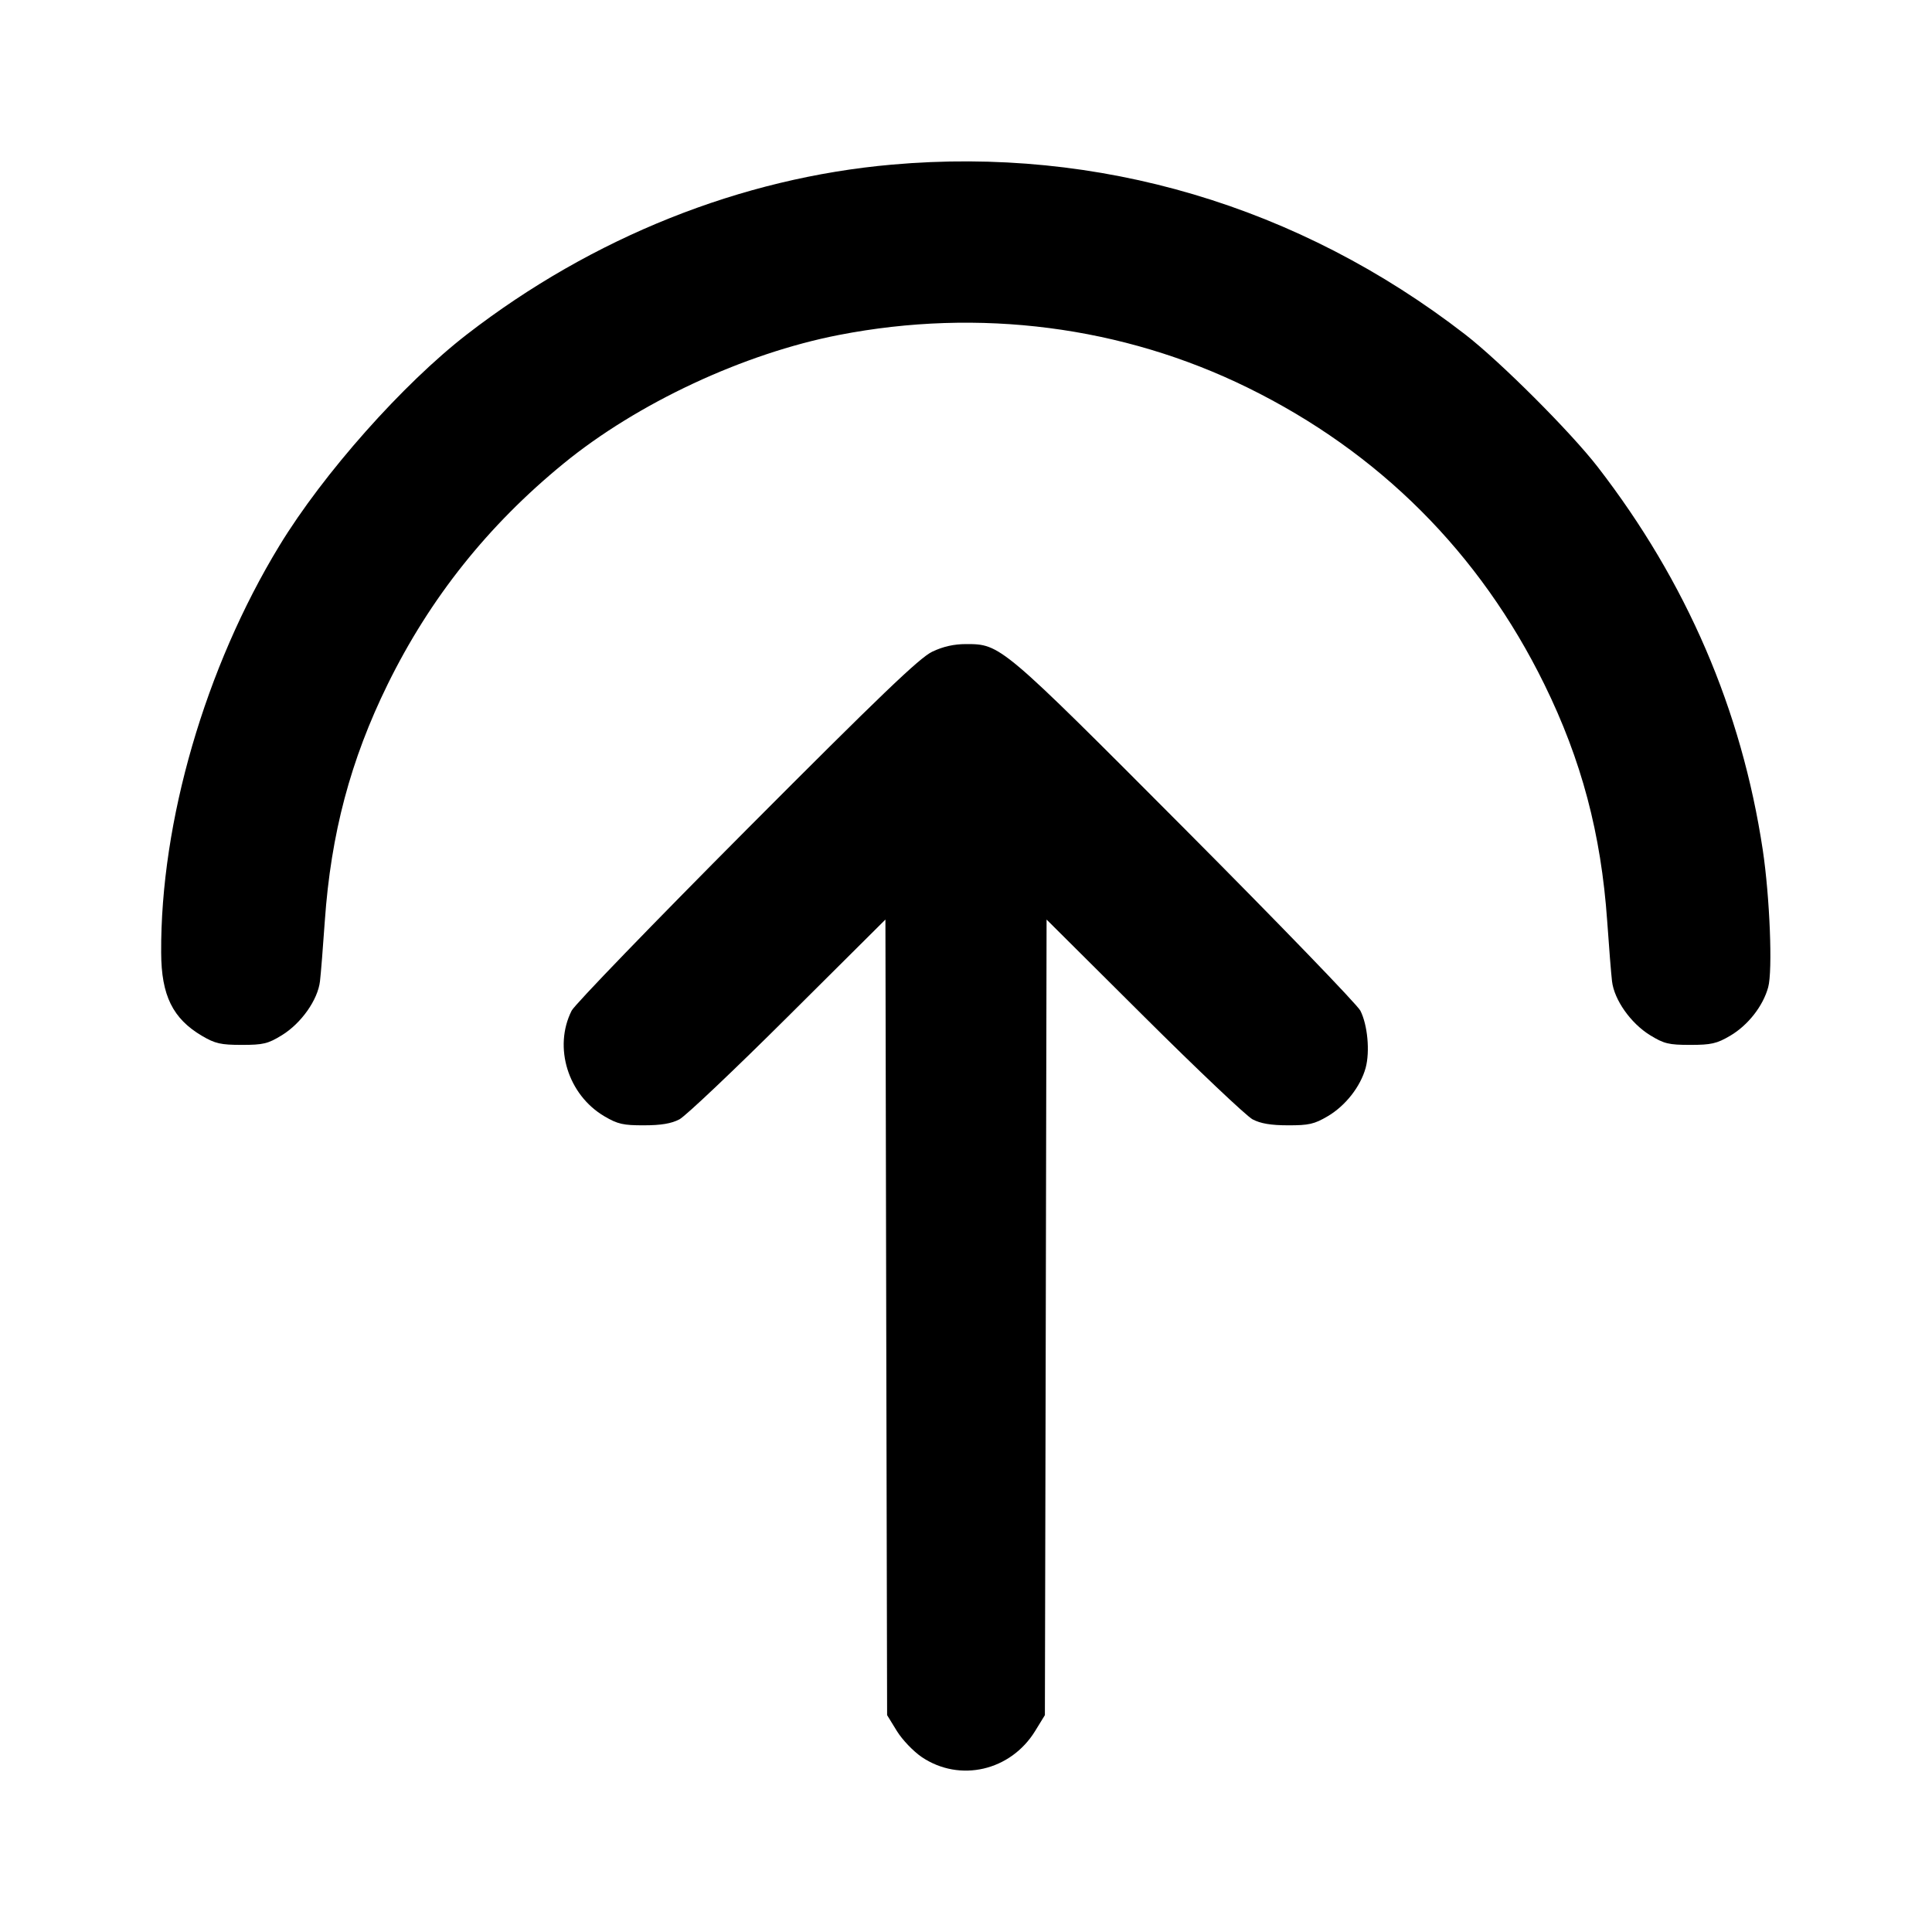<svg xmlns="http://www.w3.org/2000/svg" width="24" height="24" viewBox="0 0 24 24" fill="none" stroke="currentColor" stroke-width="2" stroke-linecap="round" stroke-linejoin="round"><path d="M11.080 2.045 C 9.206 2.210,7.361 2.947,5.800 4.154 C 5.005 4.769,4.015 5.884,3.470 6.780 C 2.550 8.291,1.993 10.208,2.002 11.834 C 2.004 12.367,2.146 12.654,2.511 12.869 C 2.673 12.964,2.744 12.980,3.003 12.980 C 3.271 12.980,3.329 12.966,3.503 12.859 C 3.743 12.711,3.948 12.420,3.975 12.189 C 3.986 12.096,4.013 11.759,4.035 11.440 C 4.111 10.356,4.354 9.441,4.816 8.500 C 5.342 7.430,6.062 6.526,7.000 5.759 C 7.919 5.007,9.239 4.391,10.422 4.161 C 12.164 3.822,13.945 4.052,15.500 4.816 C 17.133 5.618,18.382 6.867,19.184 8.500 C 19.646 9.441,19.889 10.356,19.965 11.440 C 19.987 11.759,20.014 12.096,20.025 12.189 C 20.052 12.420,20.257 12.711,20.497 12.859 C 20.671 12.966,20.729 12.980,20.997 12.980 C 21.257 12.980,21.327 12.964,21.492 12.867 C 21.714 12.737,21.901 12.498,21.965 12.264 C 22.022 12.058,21.985 11.143,21.898 10.560 C 21.635 8.815,20.951 7.228,19.847 5.800 C 19.510 5.365,18.639 4.494,18.200 4.154 C 16.133 2.555,13.646 1.818,11.080 2.045 M11.580 8.096 C 11.422 8.172,10.940 8.634,9.274 10.306 C 8.116 11.469,7.138 12.481,7.101 12.555 C 6.872 13.010,7.056 13.601,7.508 13.867 C 7.673 13.964,7.742 13.980,8.000 13.979 C 8.213 13.979,8.341 13.957,8.440 13.905 C 8.517 13.864,9.124 13.289,9.789 12.627 L 10.999 11.423 11.009 16.365 L 11.020 21.306 11.141 21.503 C 11.209 21.613,11.346 21.756,11.452 21.828 C 11.923 22.144,12.554 21.999,12.859 21.503 L 12.980 21.306 12.991 16.365 L 13.001 11.423 14.211 12.627 C 14.876 13.289,15.483 13.864,15.560 13.905 C 15.659 13.957,15.787 13.979,16.000 13.979 C 16.258 13.980,16.327 13.964,16.492 13.867 C 16.714 13.737,16.901 13.498,16.965 13.264 C 17.019 13.061,16.989 12.733,16.899 12.555 C 16.862 12.481,15.884 11.469,14.726 10.306 C 12.433 8.004,12.429 8.001,12.000 8.001 C 11.851 8.001,11.716 8.031,11.580 8.096 " stroke="none" fill-rule="evenodd" fill="black"></path></svg>